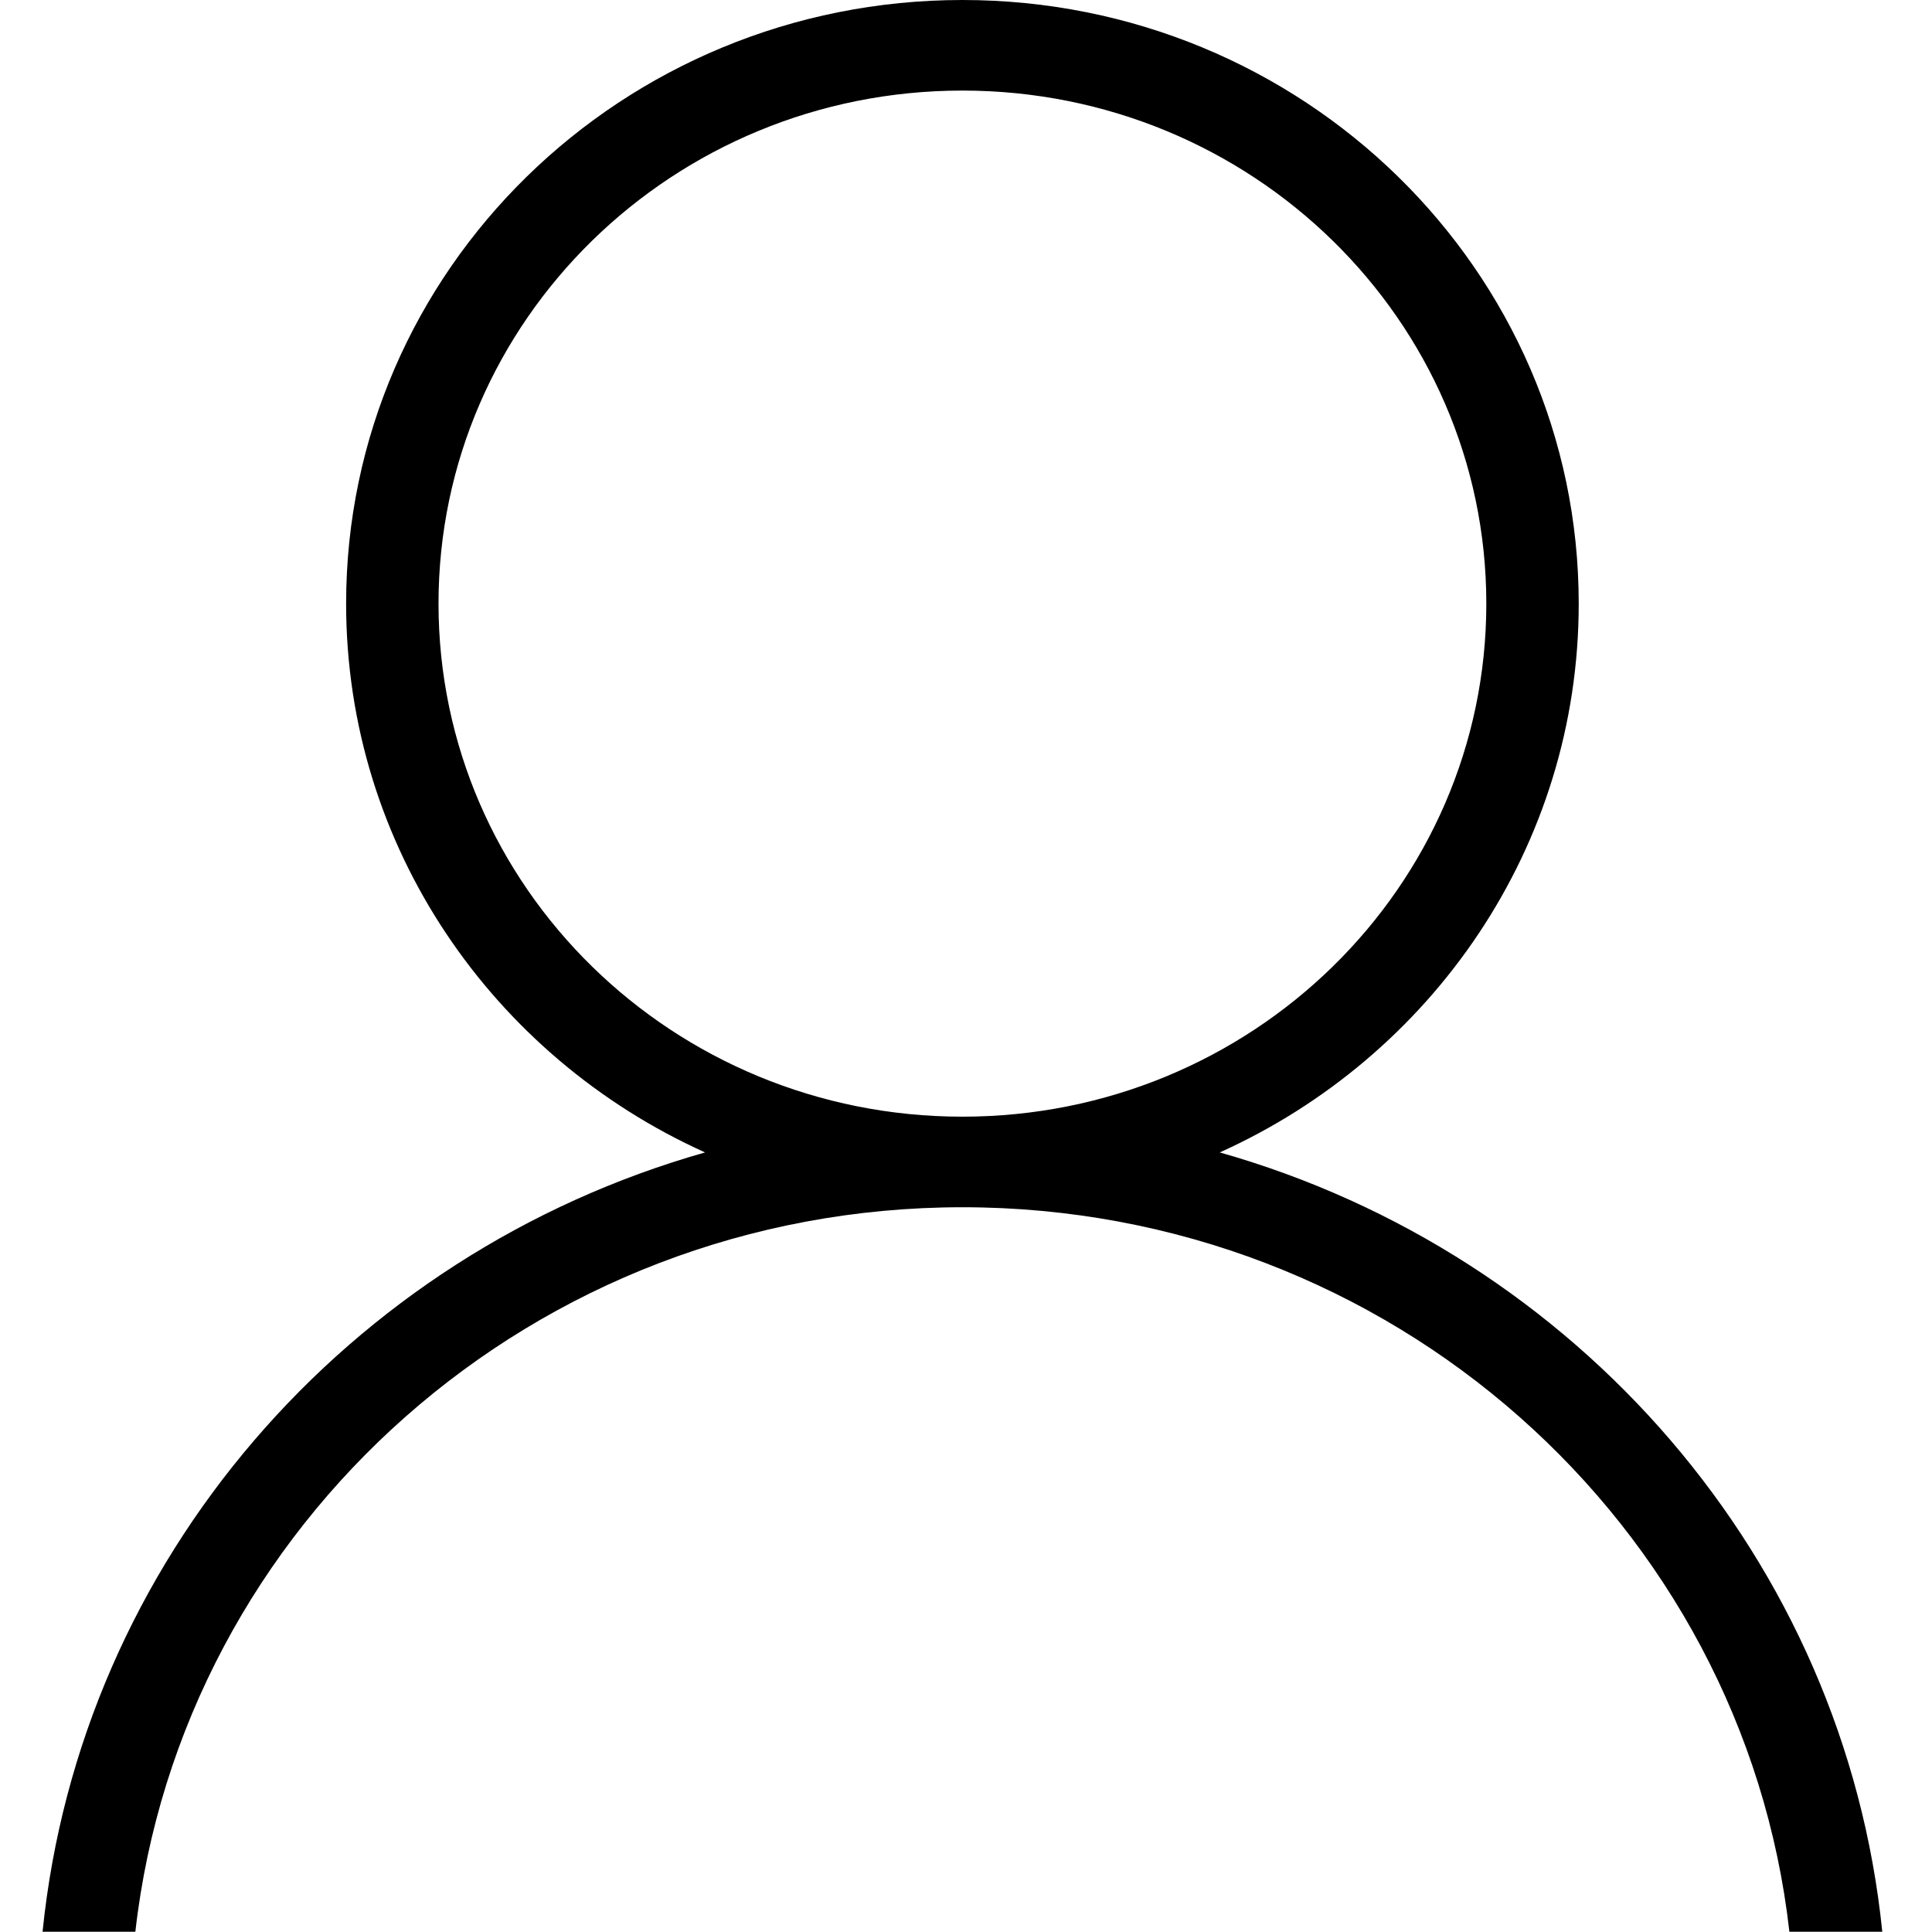 <?xml version="1.0" standalone="no"?><!DOCTYPE svg PUBLIC "-//W3C//DTD SVG 1.1//EN" "http://www.w3.org/Graphics/SVG/1.1/DTD/svg11.dtd"><svg t="1610369029977" class="icon" viewBox="0 0 1024 1024" version="1.1" xmlns="http://www.w3.org/2000/svg" p-id="3516" xmlns:xlink="http://www.w3.org/1999/xlink" width="200" height="200"><defs><style type="text/css"></style></defs><path d="M232.422 319.933c0-150.211 124.334-271.928 277.678-271.928 153.339 0 277.678 121.718 277.678 271.928s-124.339 271.928-277.678 271.928-277.678-121.718-277.678-271.928m-48.973 0c0 129.009 77.932 240.251 190.254 290.877-189.128 53.596-331.126 215.716-351.145 413.051h49.183c24.438-215.972 211.354-383.995 438.364-383.995 226.959 0 413.932 168.023 438.308 383.995h49.234c-20.019-197.335-162.017-359.455-351.145-413.051 112.333-50.627 190.254-161.869 190.254-290.877C836.762 143.232 690.499 0 510.106 0c-180.449 0-326.656 143.232-326.656 319.933" p-id="3517"></path></svg>